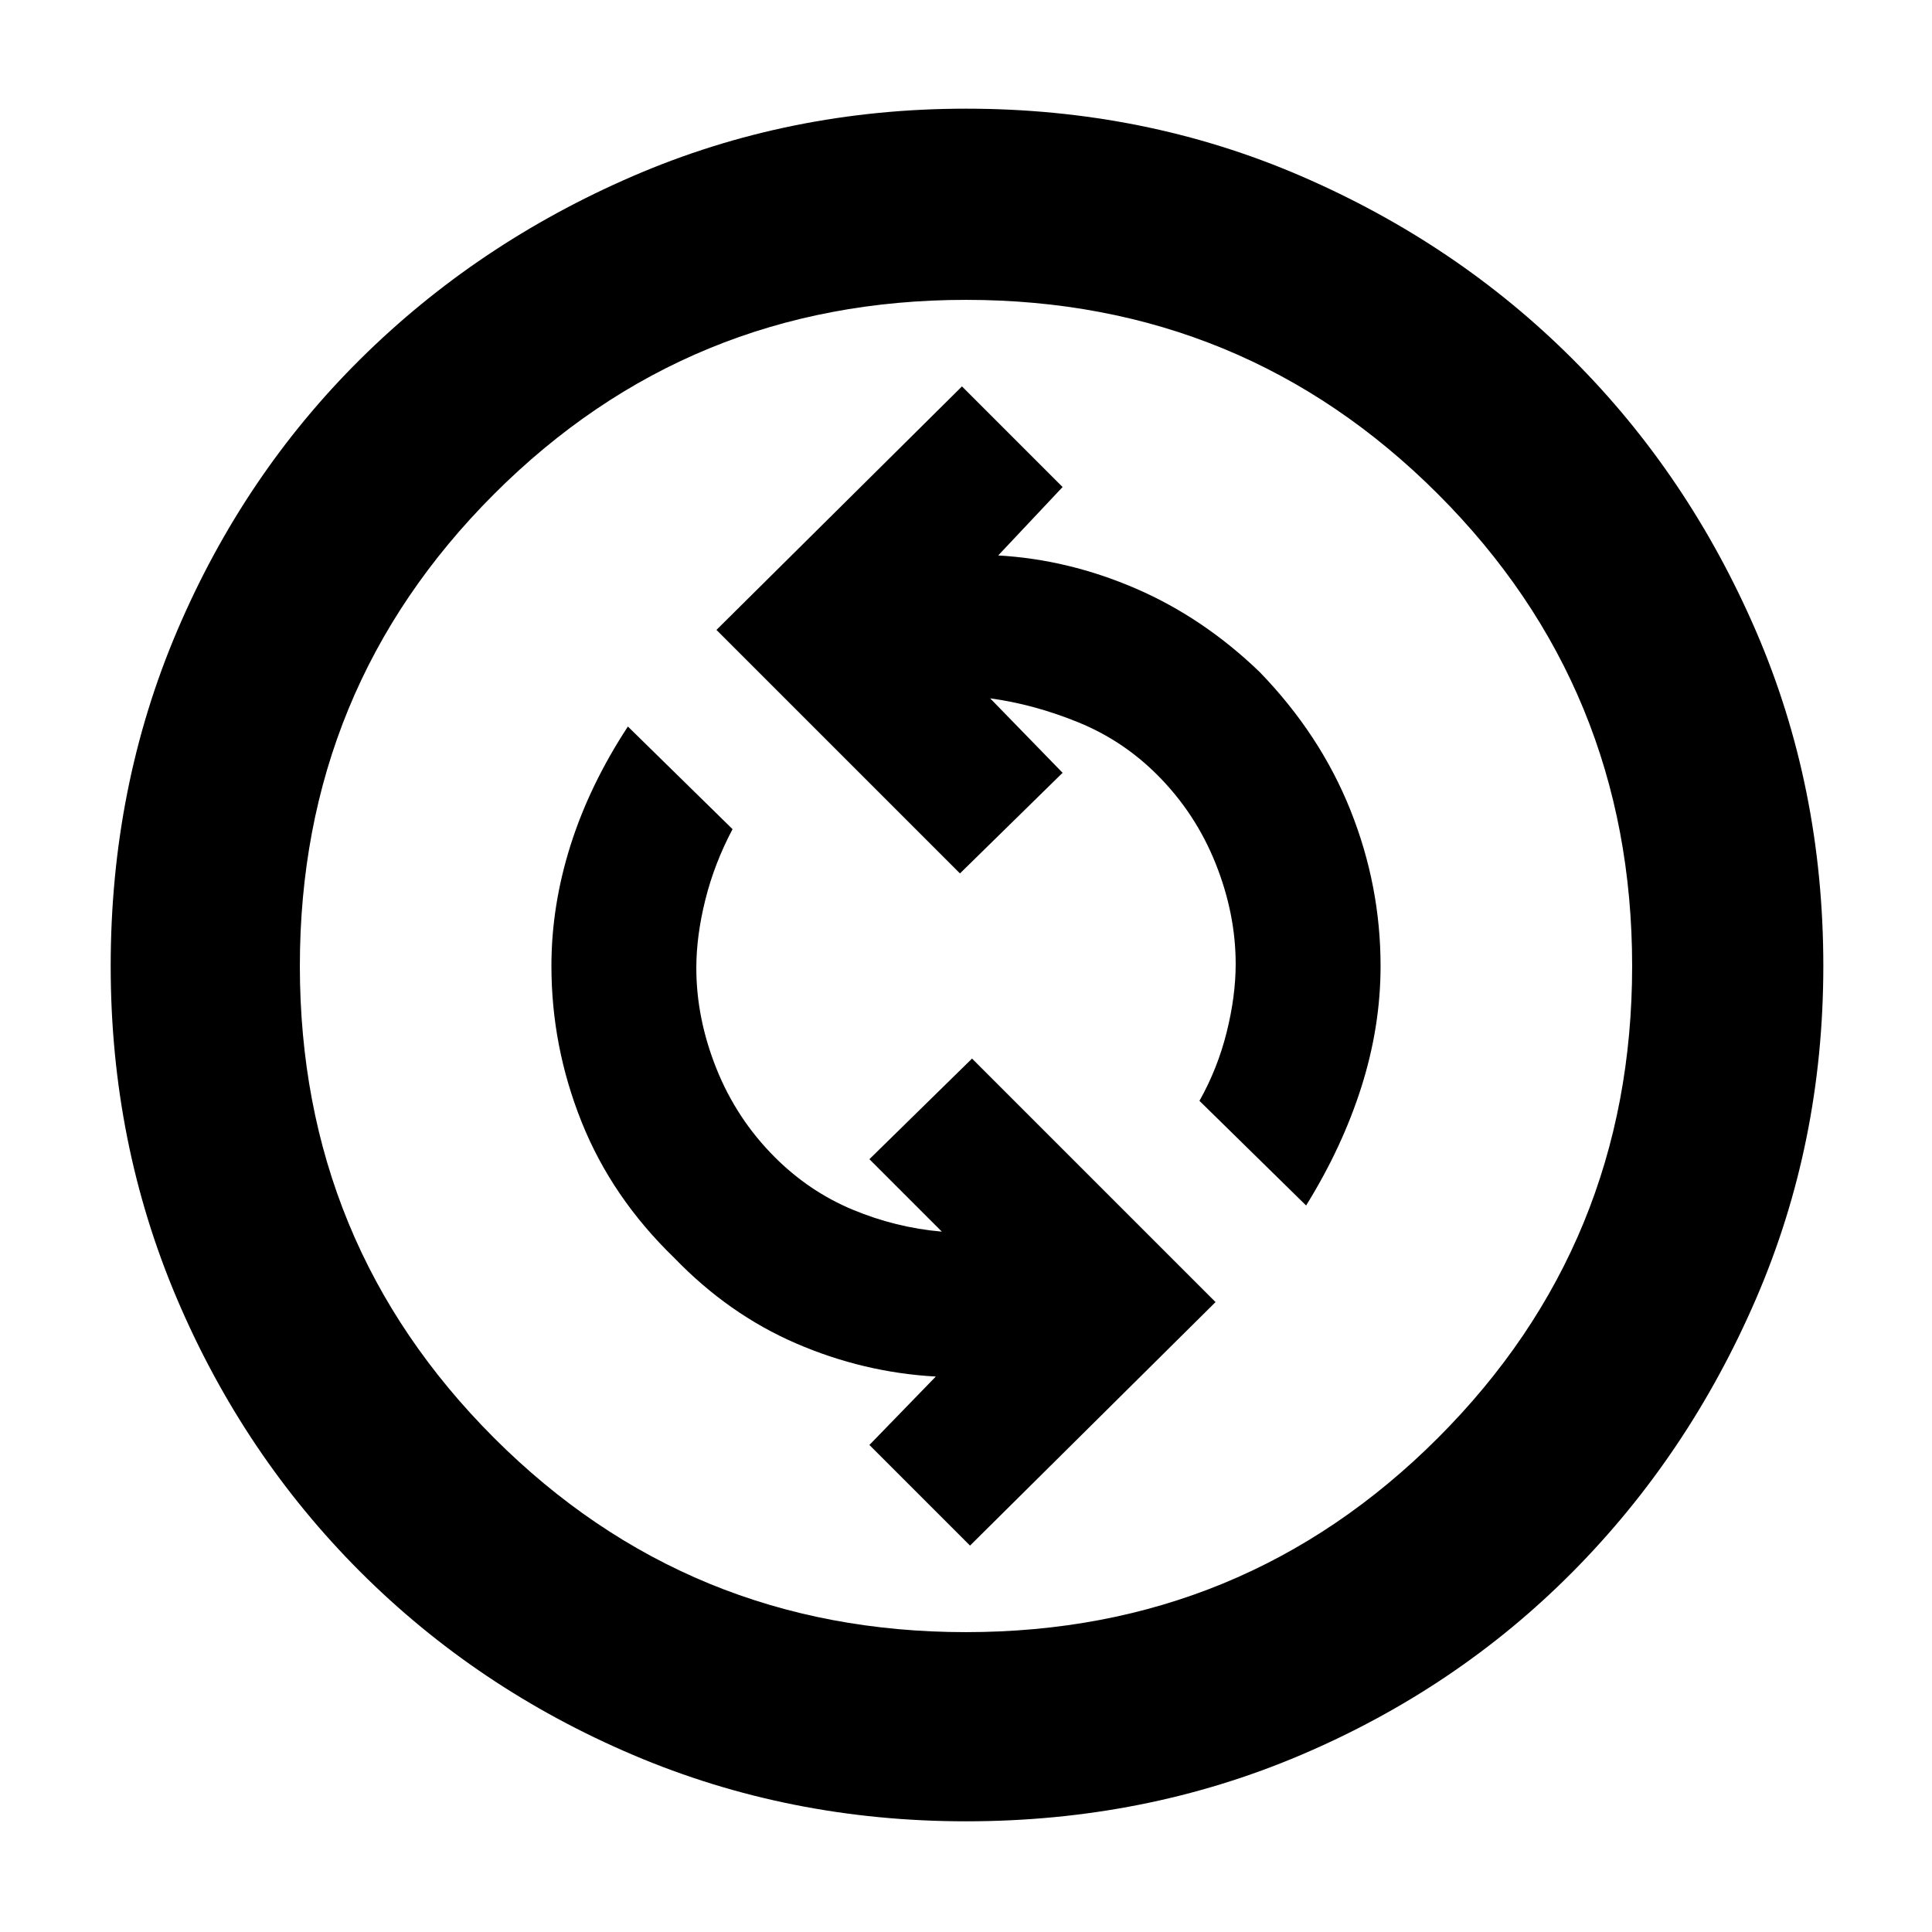 <svg xmlns="http://www.w3.org/2000/svg" width="48" height="48" viewBox="0 0 48 48"><path d="m24.1 38.4 6.1-6.05-6.05-6.05-2.55 2.5 1.8 1.8q-1.15-.1-2.225-.55-1.075-.45-1.925-1.3-.95-.95-1.45-2.2-.5-1.25-.5-2.5 0-.8.225-1.7.225-.9.675-1.75l-2.6-2.55q-.95 1.45-1.425 2.95-.475 1.5-.475 3 0 2 .75 3.875t2.3 3.375q1.35 1.4 3.025 2.125 1.675.725 3.475.825l-1.65 1.7Zm8.35-8.45q.9-1.45 1.375-2.95.475-1.5.475-3 0-2-.75-3.875T31.3 16.7q-1.4-1.35-3.075-2.075Q26.55 13.9 24.8 13.8l1.6-1.7-2.5-2.5-6.1 6.05 6.05 6.05 2.55-2.5-1.8-1.85q1.1.15 2.2.6 1.1.45 1.95 1.3.95.95 1.45 2.2.5 1.25.5 2.5 0 .8-.225 1.7-.225.9-.675 1.7ZM24 45.25q-4.4 0-8.275-1.65T8.95 39.05q-2.9-2.9-4.55-6.775Q2.75 28.4 2.75 24q0-4.45 1.65-8.325 1.65-3.875 4.55-6.75t6.775-4.55Q19.6 2.7 24 2.7q4.45 0 8.325 1.675 3.875 1.675 6.75 4.55t4.55 6.75Q45.3 19.55 45.3 24q0 4.4-1.675 8.275t-4.55 6.775q-2.875 2.9-6.75 4.55T24 45.25Zm0-4.7q6.9 0 11.725-4.825Q40.55 30.9 40.55 24q0-6.9-4.825-11.725Q30.9 7.45 24 7.45q-6.9 0-11.725 4.825Q7.45 17.1 7.45 24q0 6.9 4.825 11.725Q17.1 40.55 24 40.55ZM24 24Z"/></svg>